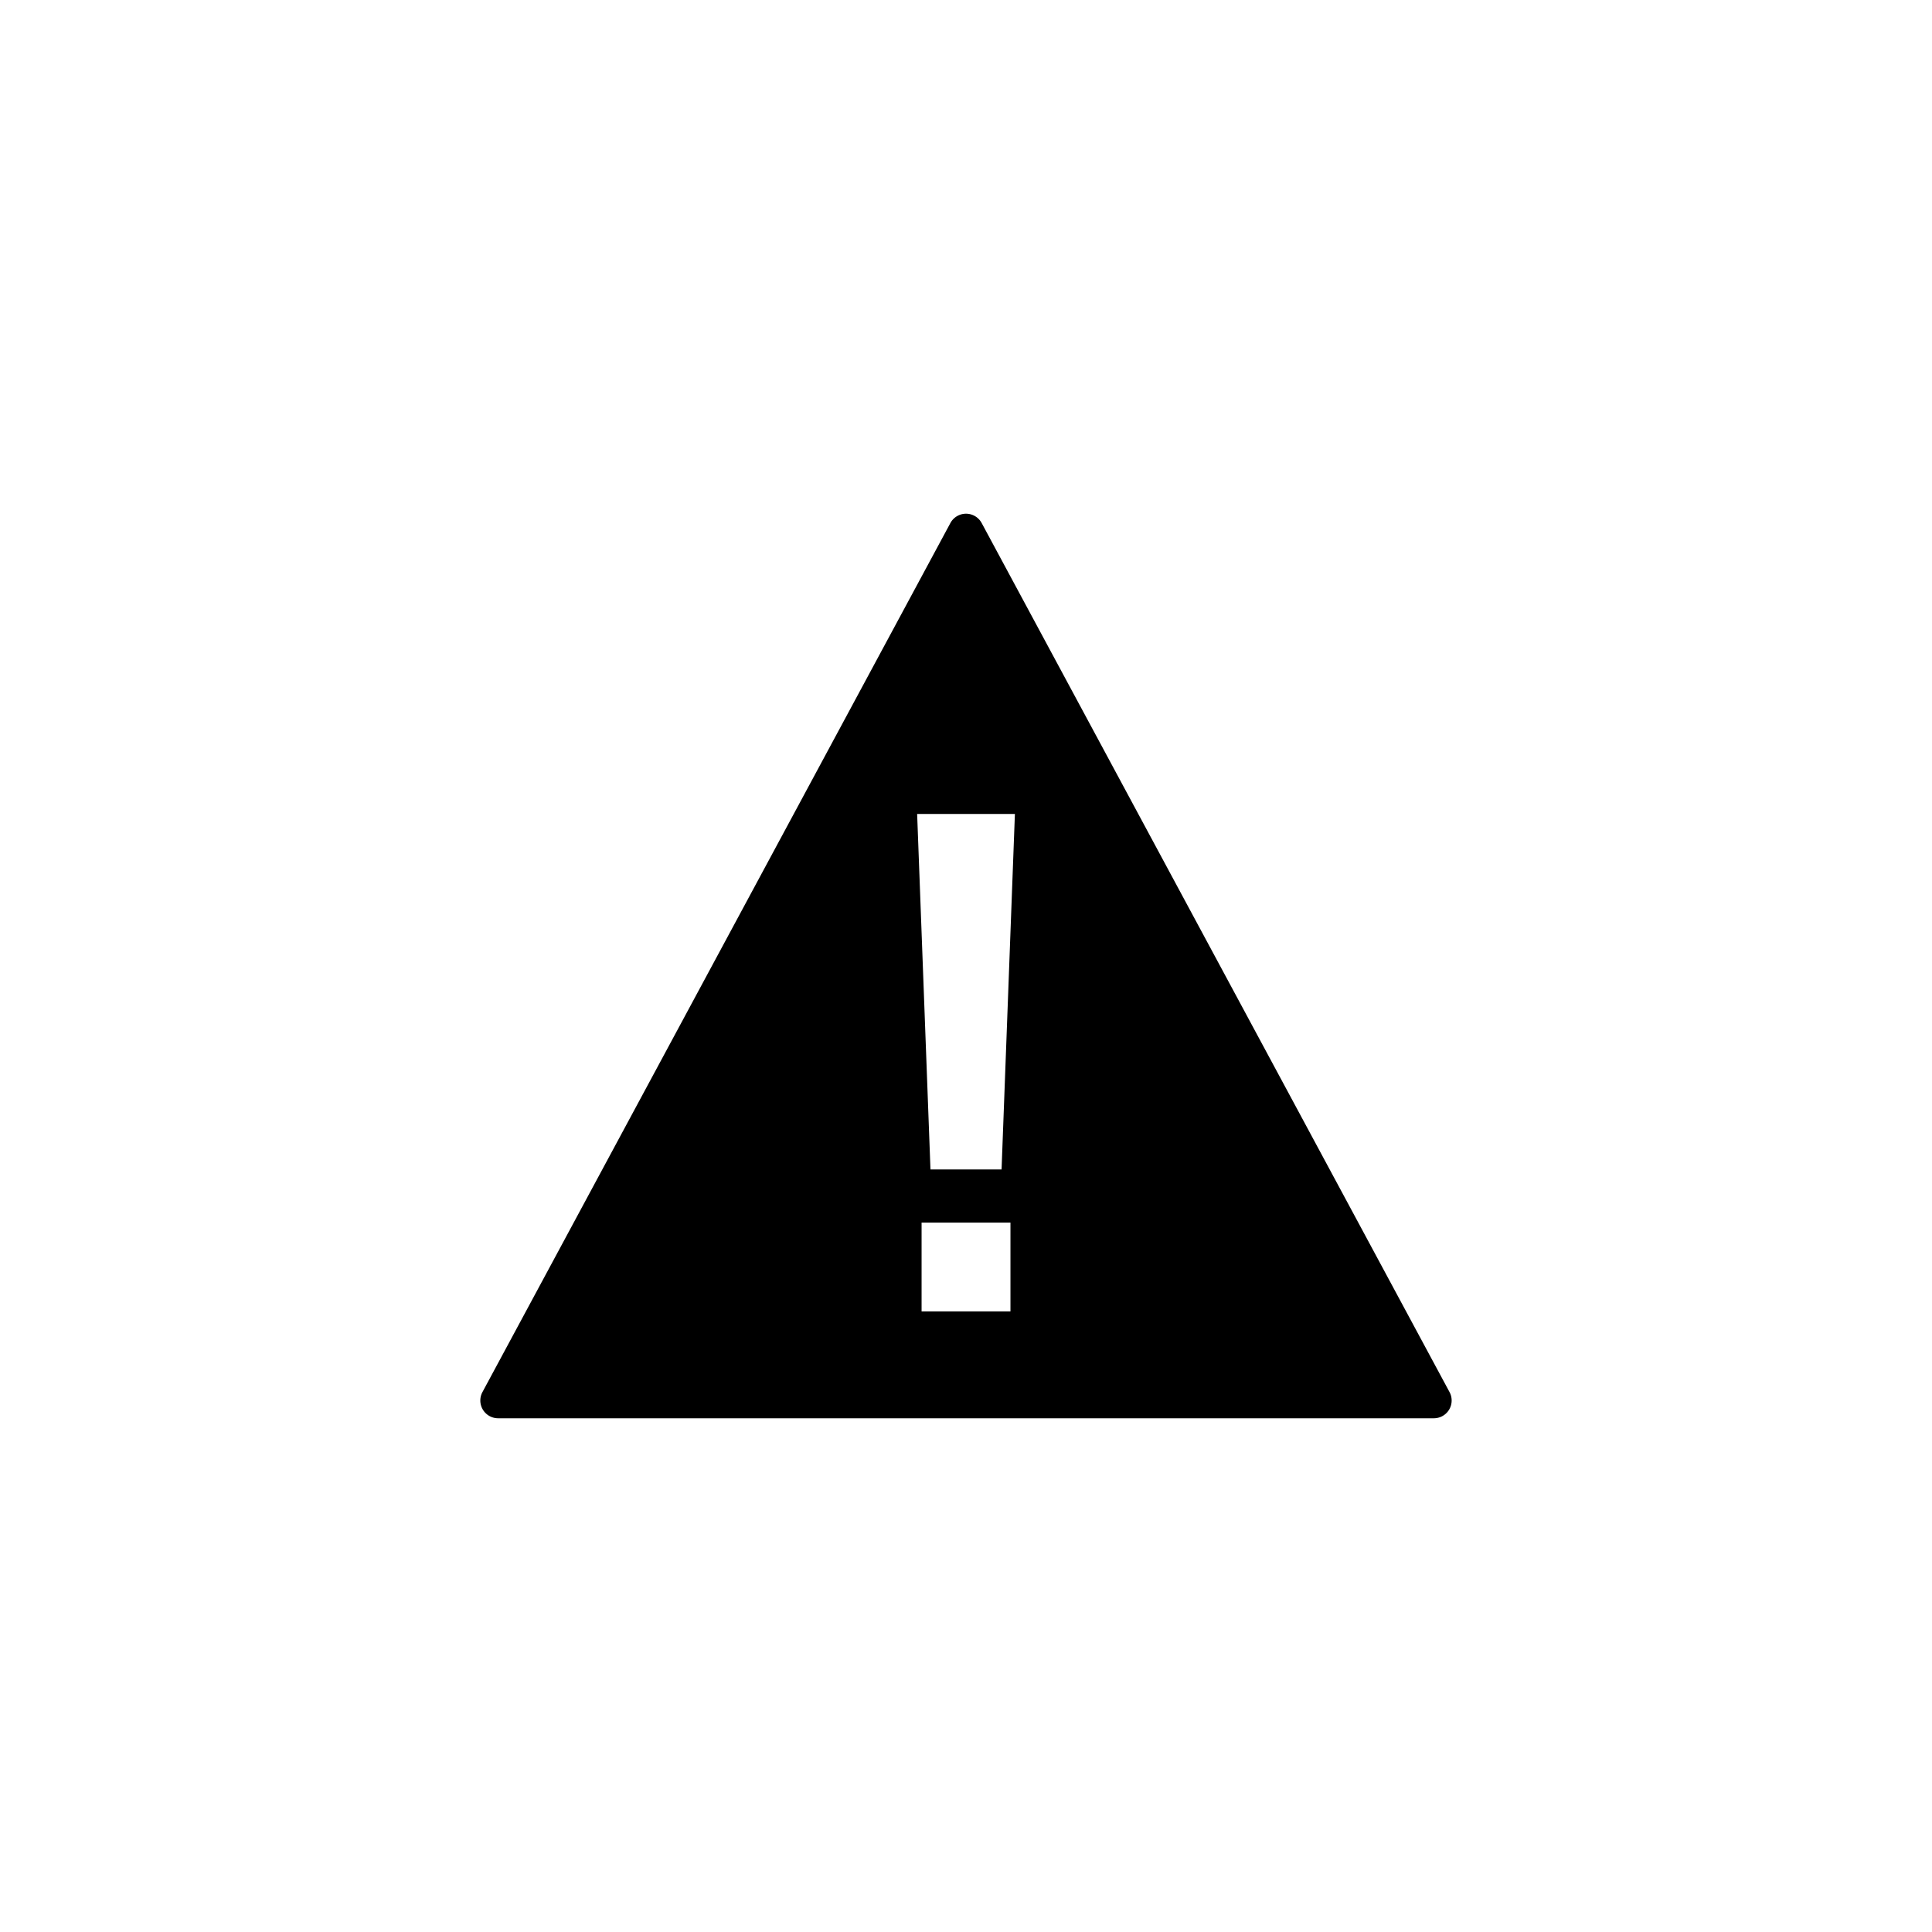 <?xml version="1.0" encoding="UTF-8" standalone="no" ?>
<!DOCTYPE svg PUBLIC "-//W3C//DTD SVG 1.1//EN" "http://www.w3.org/Graphics/SVG/1.1/DTD/svg11.dtd">
<svg xmlns="http://www.w3.org/2000/svg" xmlns:xlink="http://www.w3.org/1999/xlink" version="1.1" width="400" height="400" viewBox="0 0 400 400" xml:space="preserve">
<desc>Created with Fabric.js 3.6.2</desc>
<defs>
</defs>
<g transform="matrix(0.46 0 0 0.46 200 200)"  >
<path style="stroke: none; stroke-width: 1; stroke-dasharray: none; stroke-linecap: butt; stroke-dashoffset: 0; stroke-linejoin: miter; stroke-miterlimit: 4; fill: rgb(0,0,0); fill-rule: nonzero; opacity: 1;"  transform=" translate(-261.37, -256)" d="M 479 447.77 L 268.43 56.64 a 8 8 0 0 0 -14.09 0 L 43.73 447.77 a 8 8 0 0 0 7.05 11.79 H 472 A 8 8 0 0 0 479 447.77 Z M 281.38 411.48 h -40 v -40 h 40 Z m -4 -63.92 h -32 l -6 -160 h 44 Z" stroke-linecap="round" />
</g>
</svg>